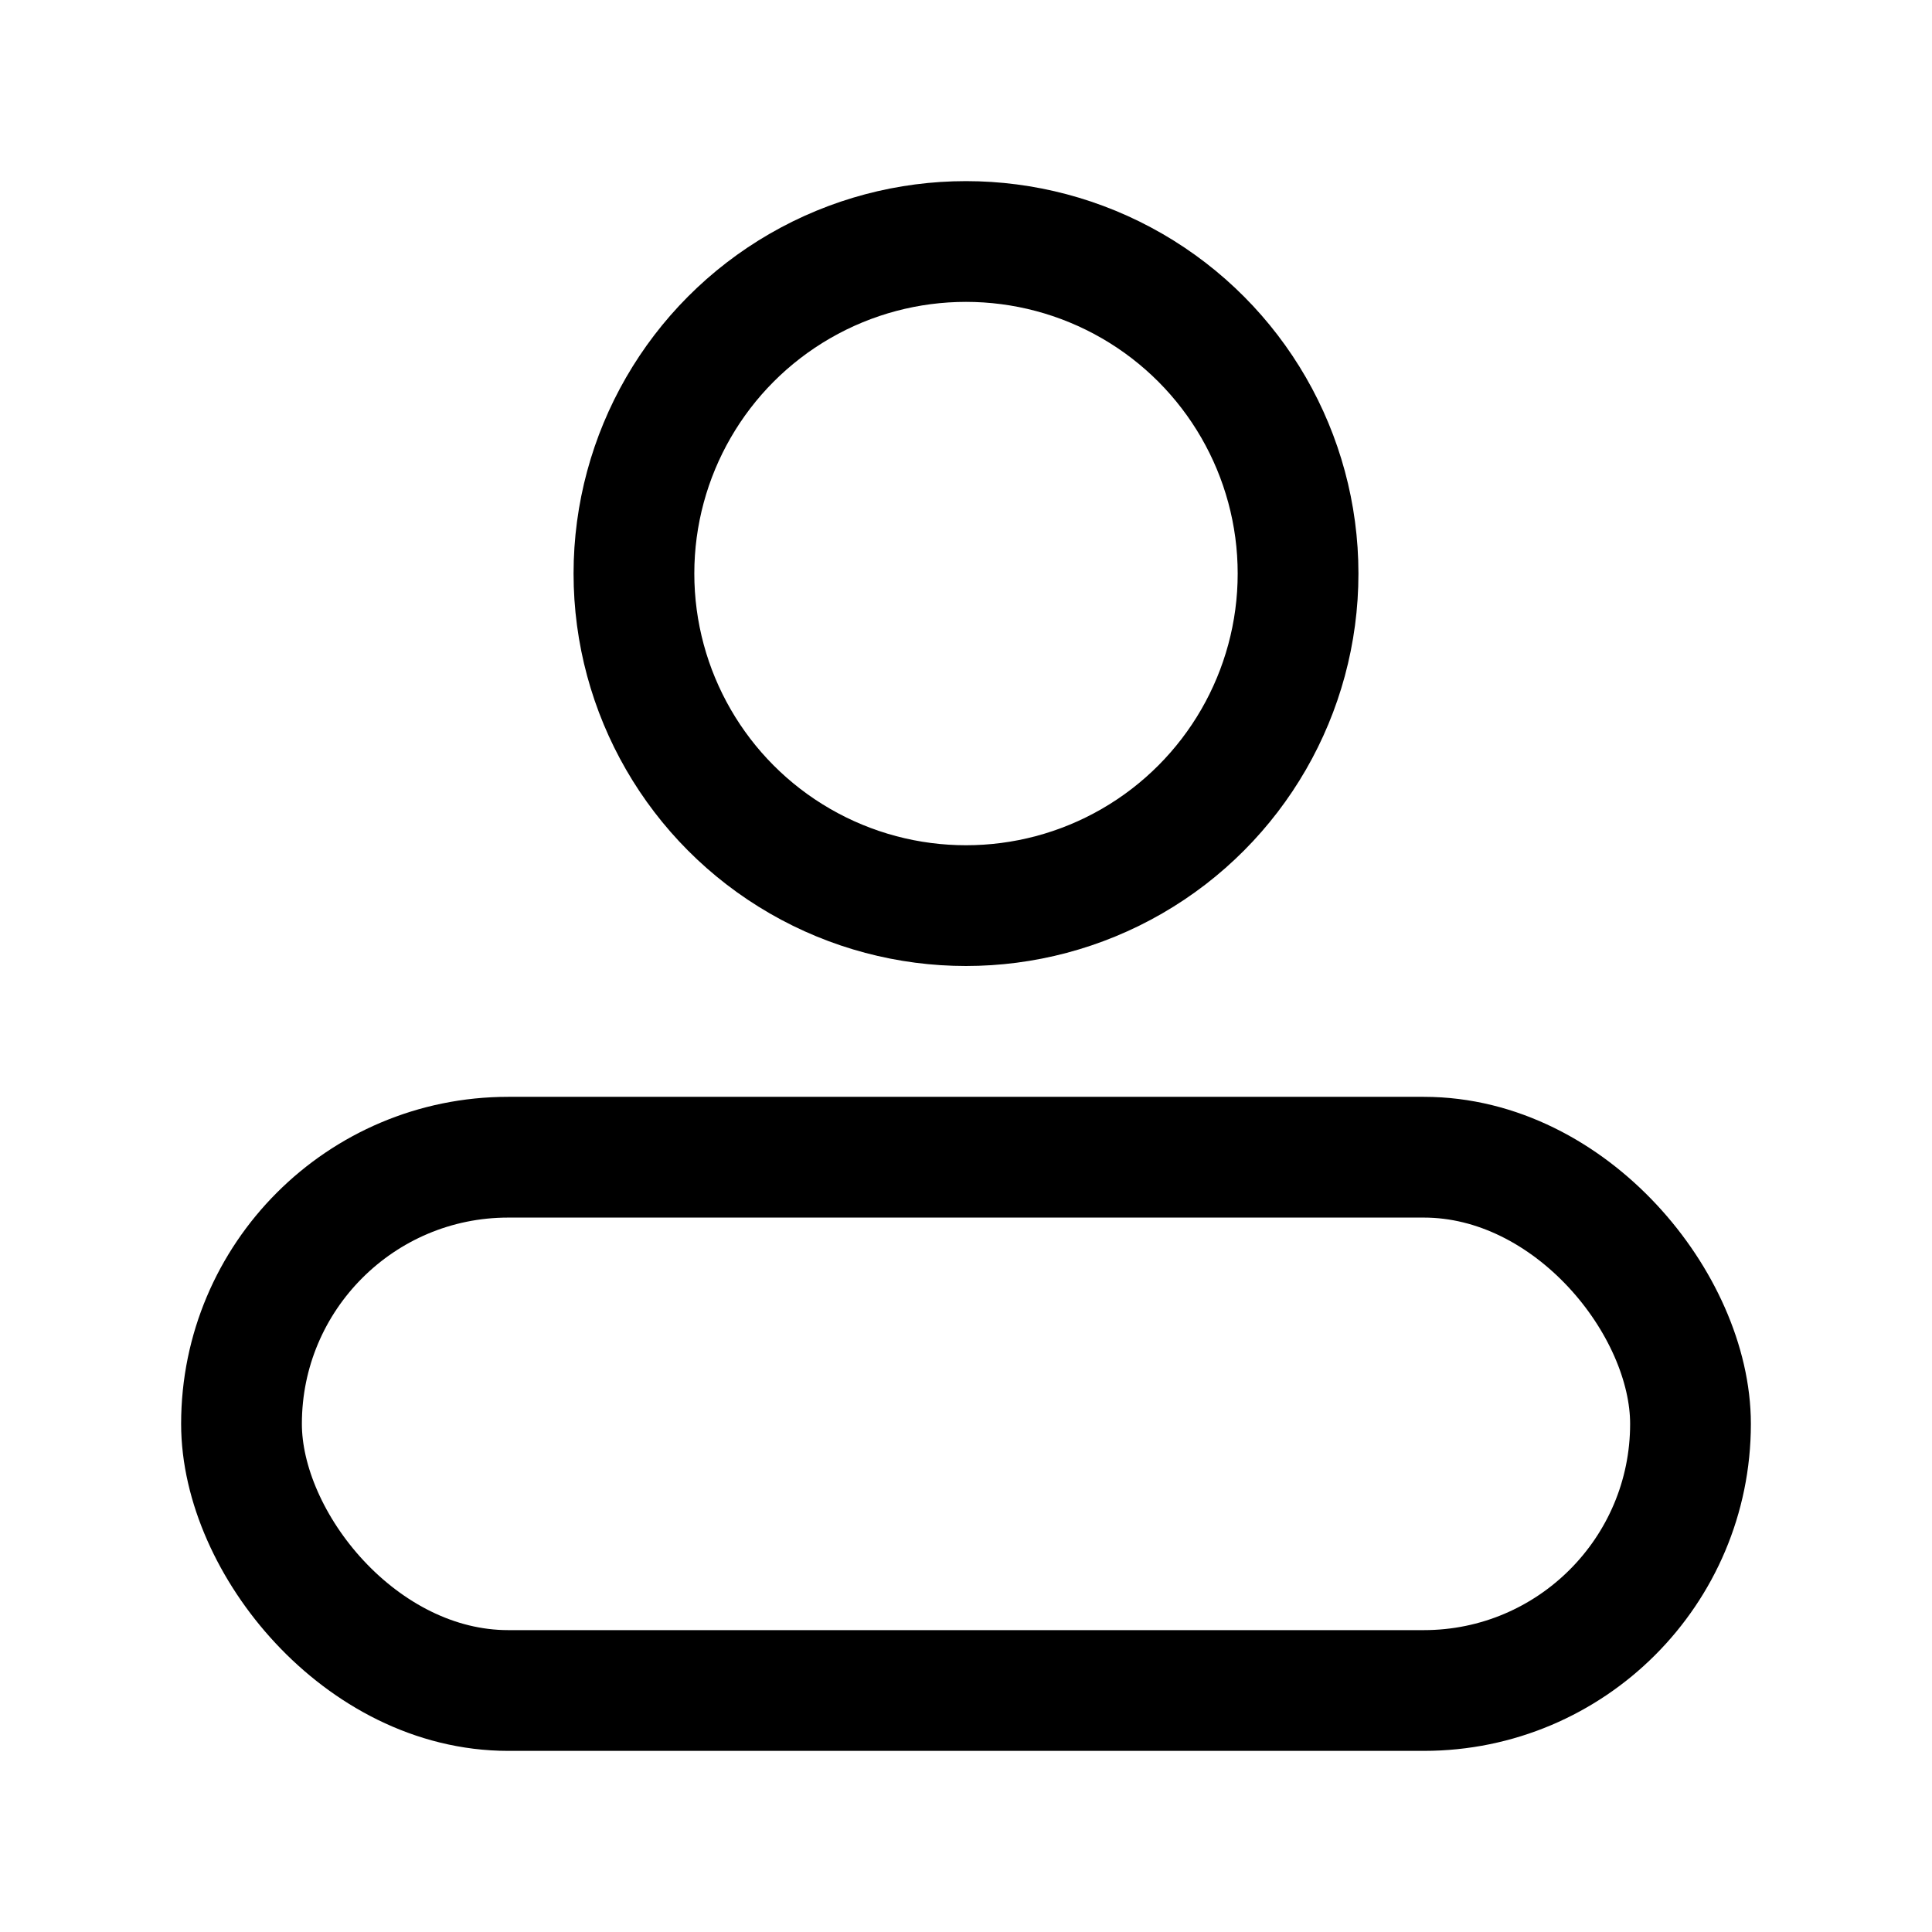 <svg width="32" height="32" viewBox="0 0 32 32" fill="none" xmlns="http://www.w3.org/2000/svg">
<circle cx="16" cy="9.5" r="5.5" stroke="black" stroke-width="2"/>
<rect x="4" y="19.167" width="24" height="8.833" rx="4.417" stroke="black" stroke-width="2"/>
</svg>
